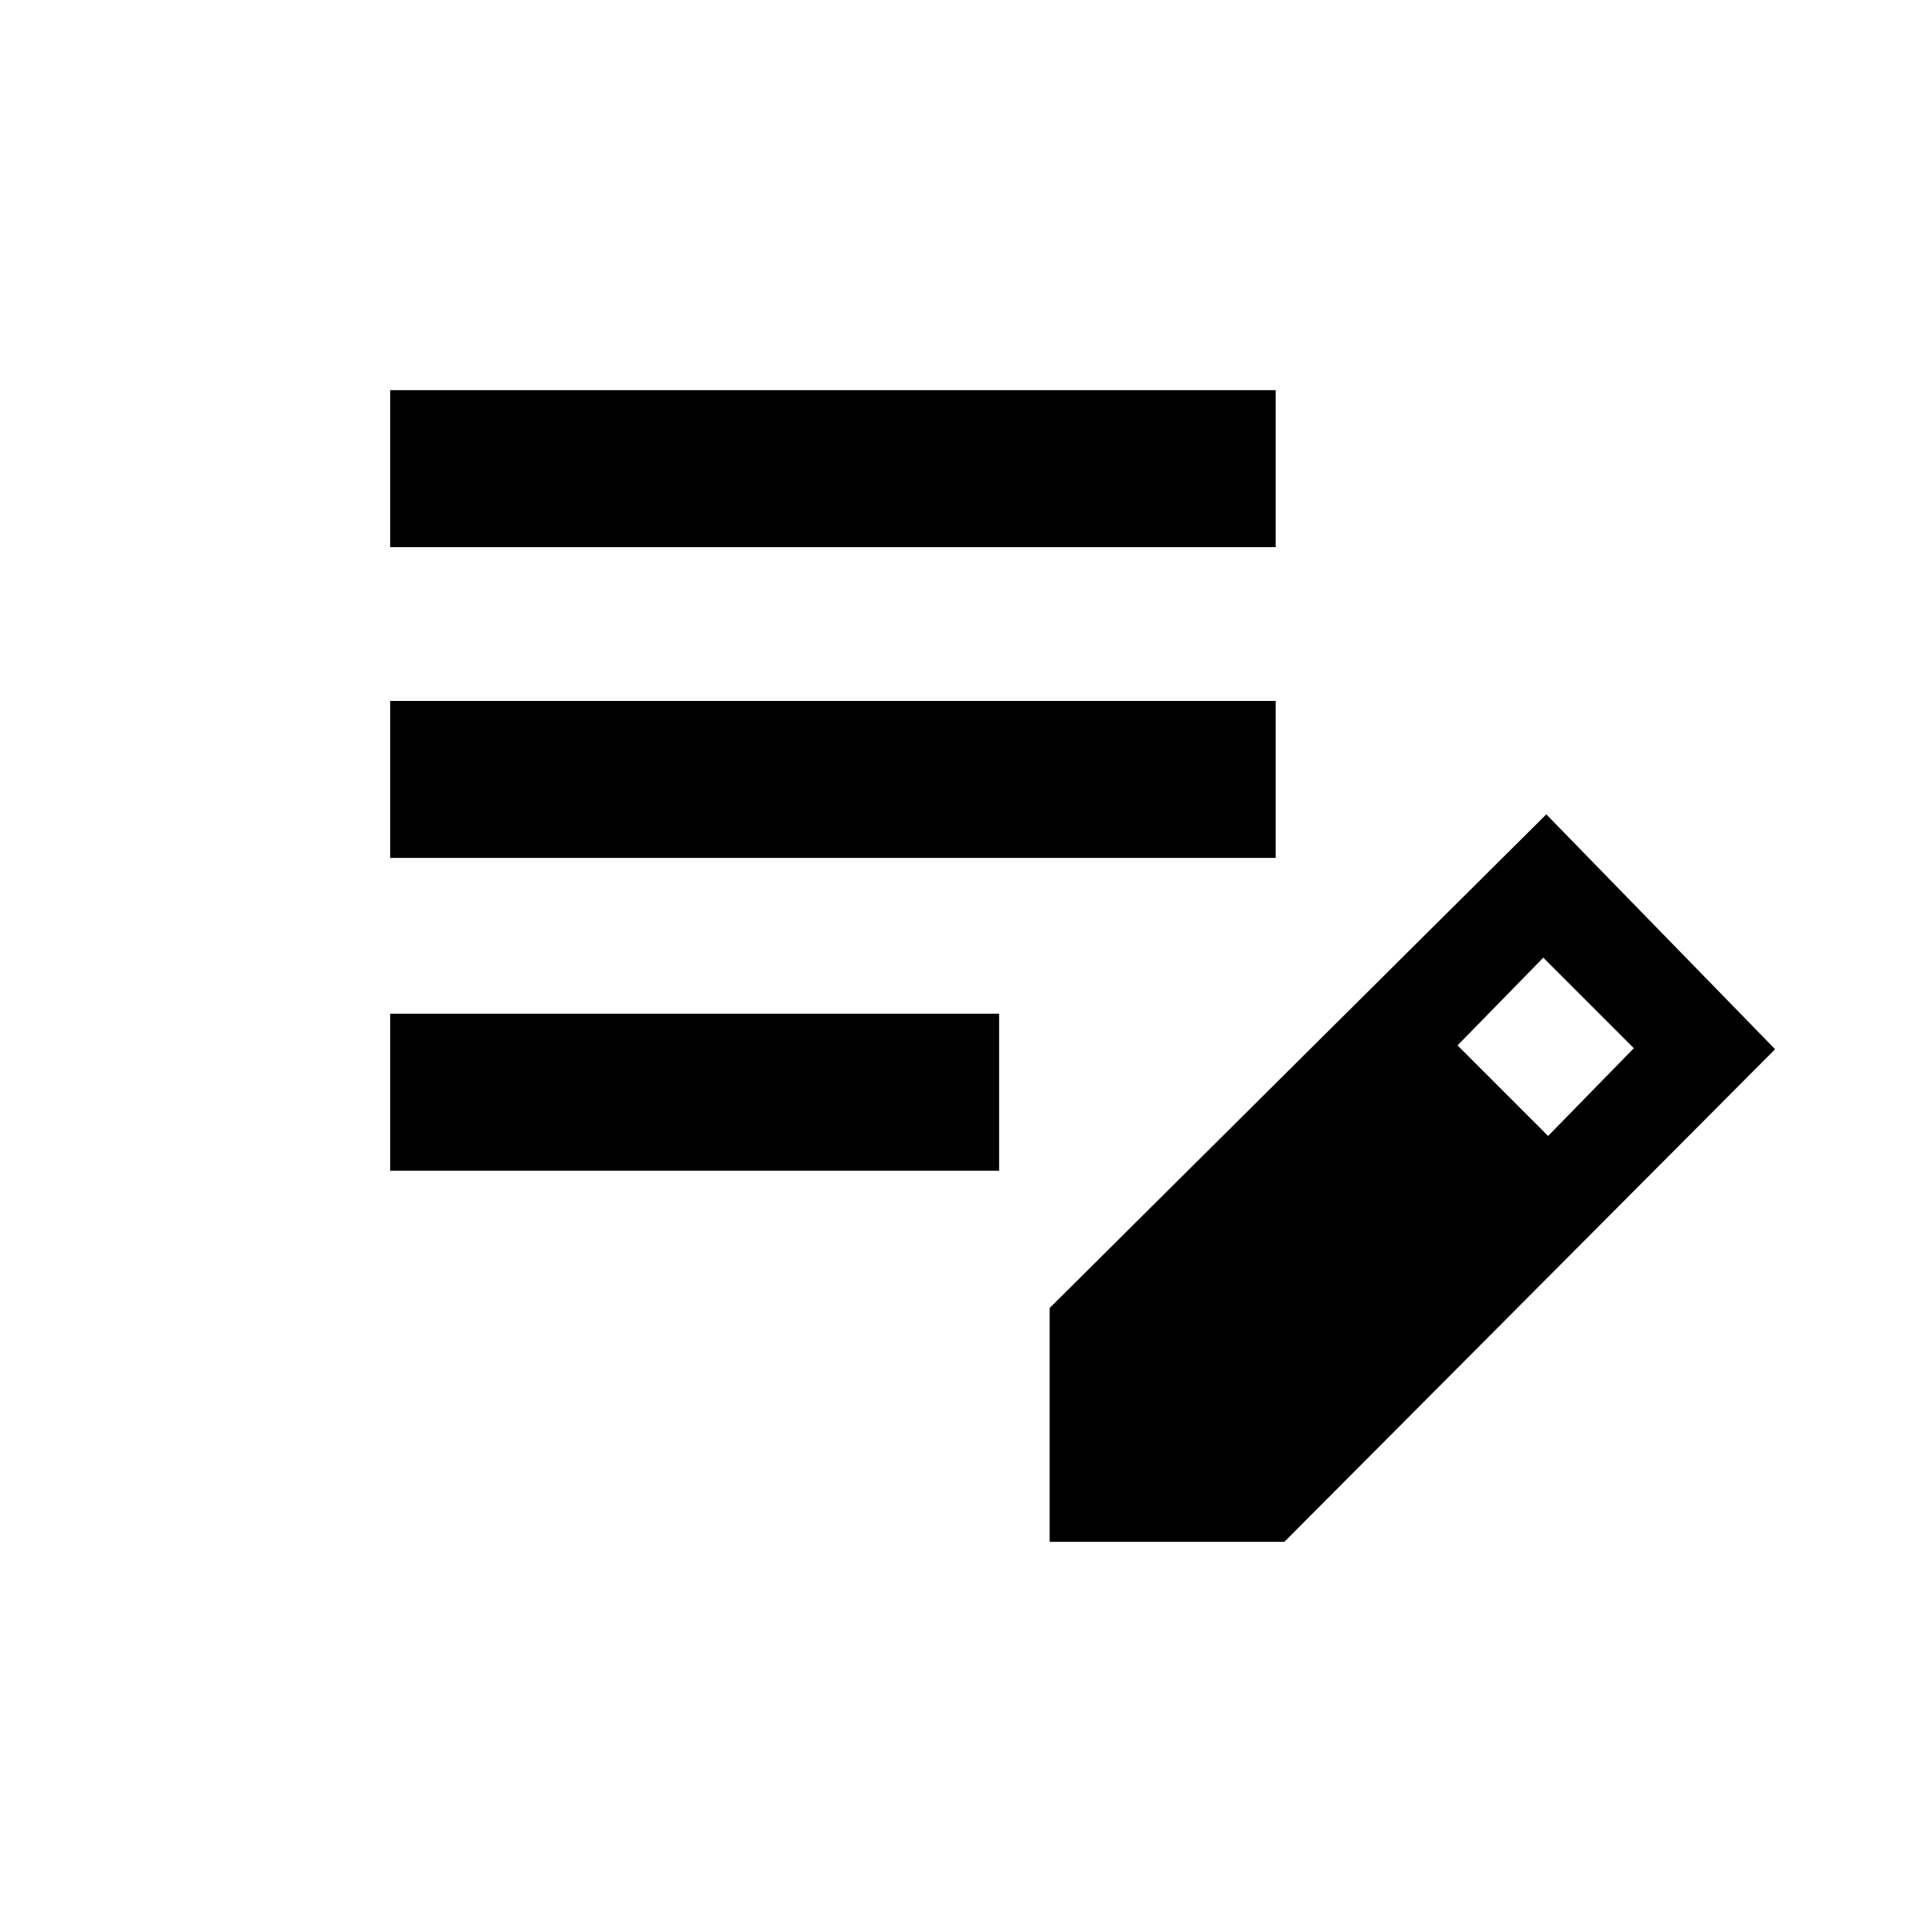 <svg xmlns="http://www.w3.org/2000/svg" height="20" viewBox="0 -960 960 960" width="20"><path d="M193.87-378.3v-78h302.59v78H193.87Zm0-155.42v-78h440v78h-440Zm0-154.41v-78h440v78h-440Zm327.7 494.26v-116.2l246.78-245.28 113.69 116.7L638.2-193.87H521.57Zm247.67-201.67 42.61-43.61-45-45-42.61 43.61 45 45Z"/></svg>